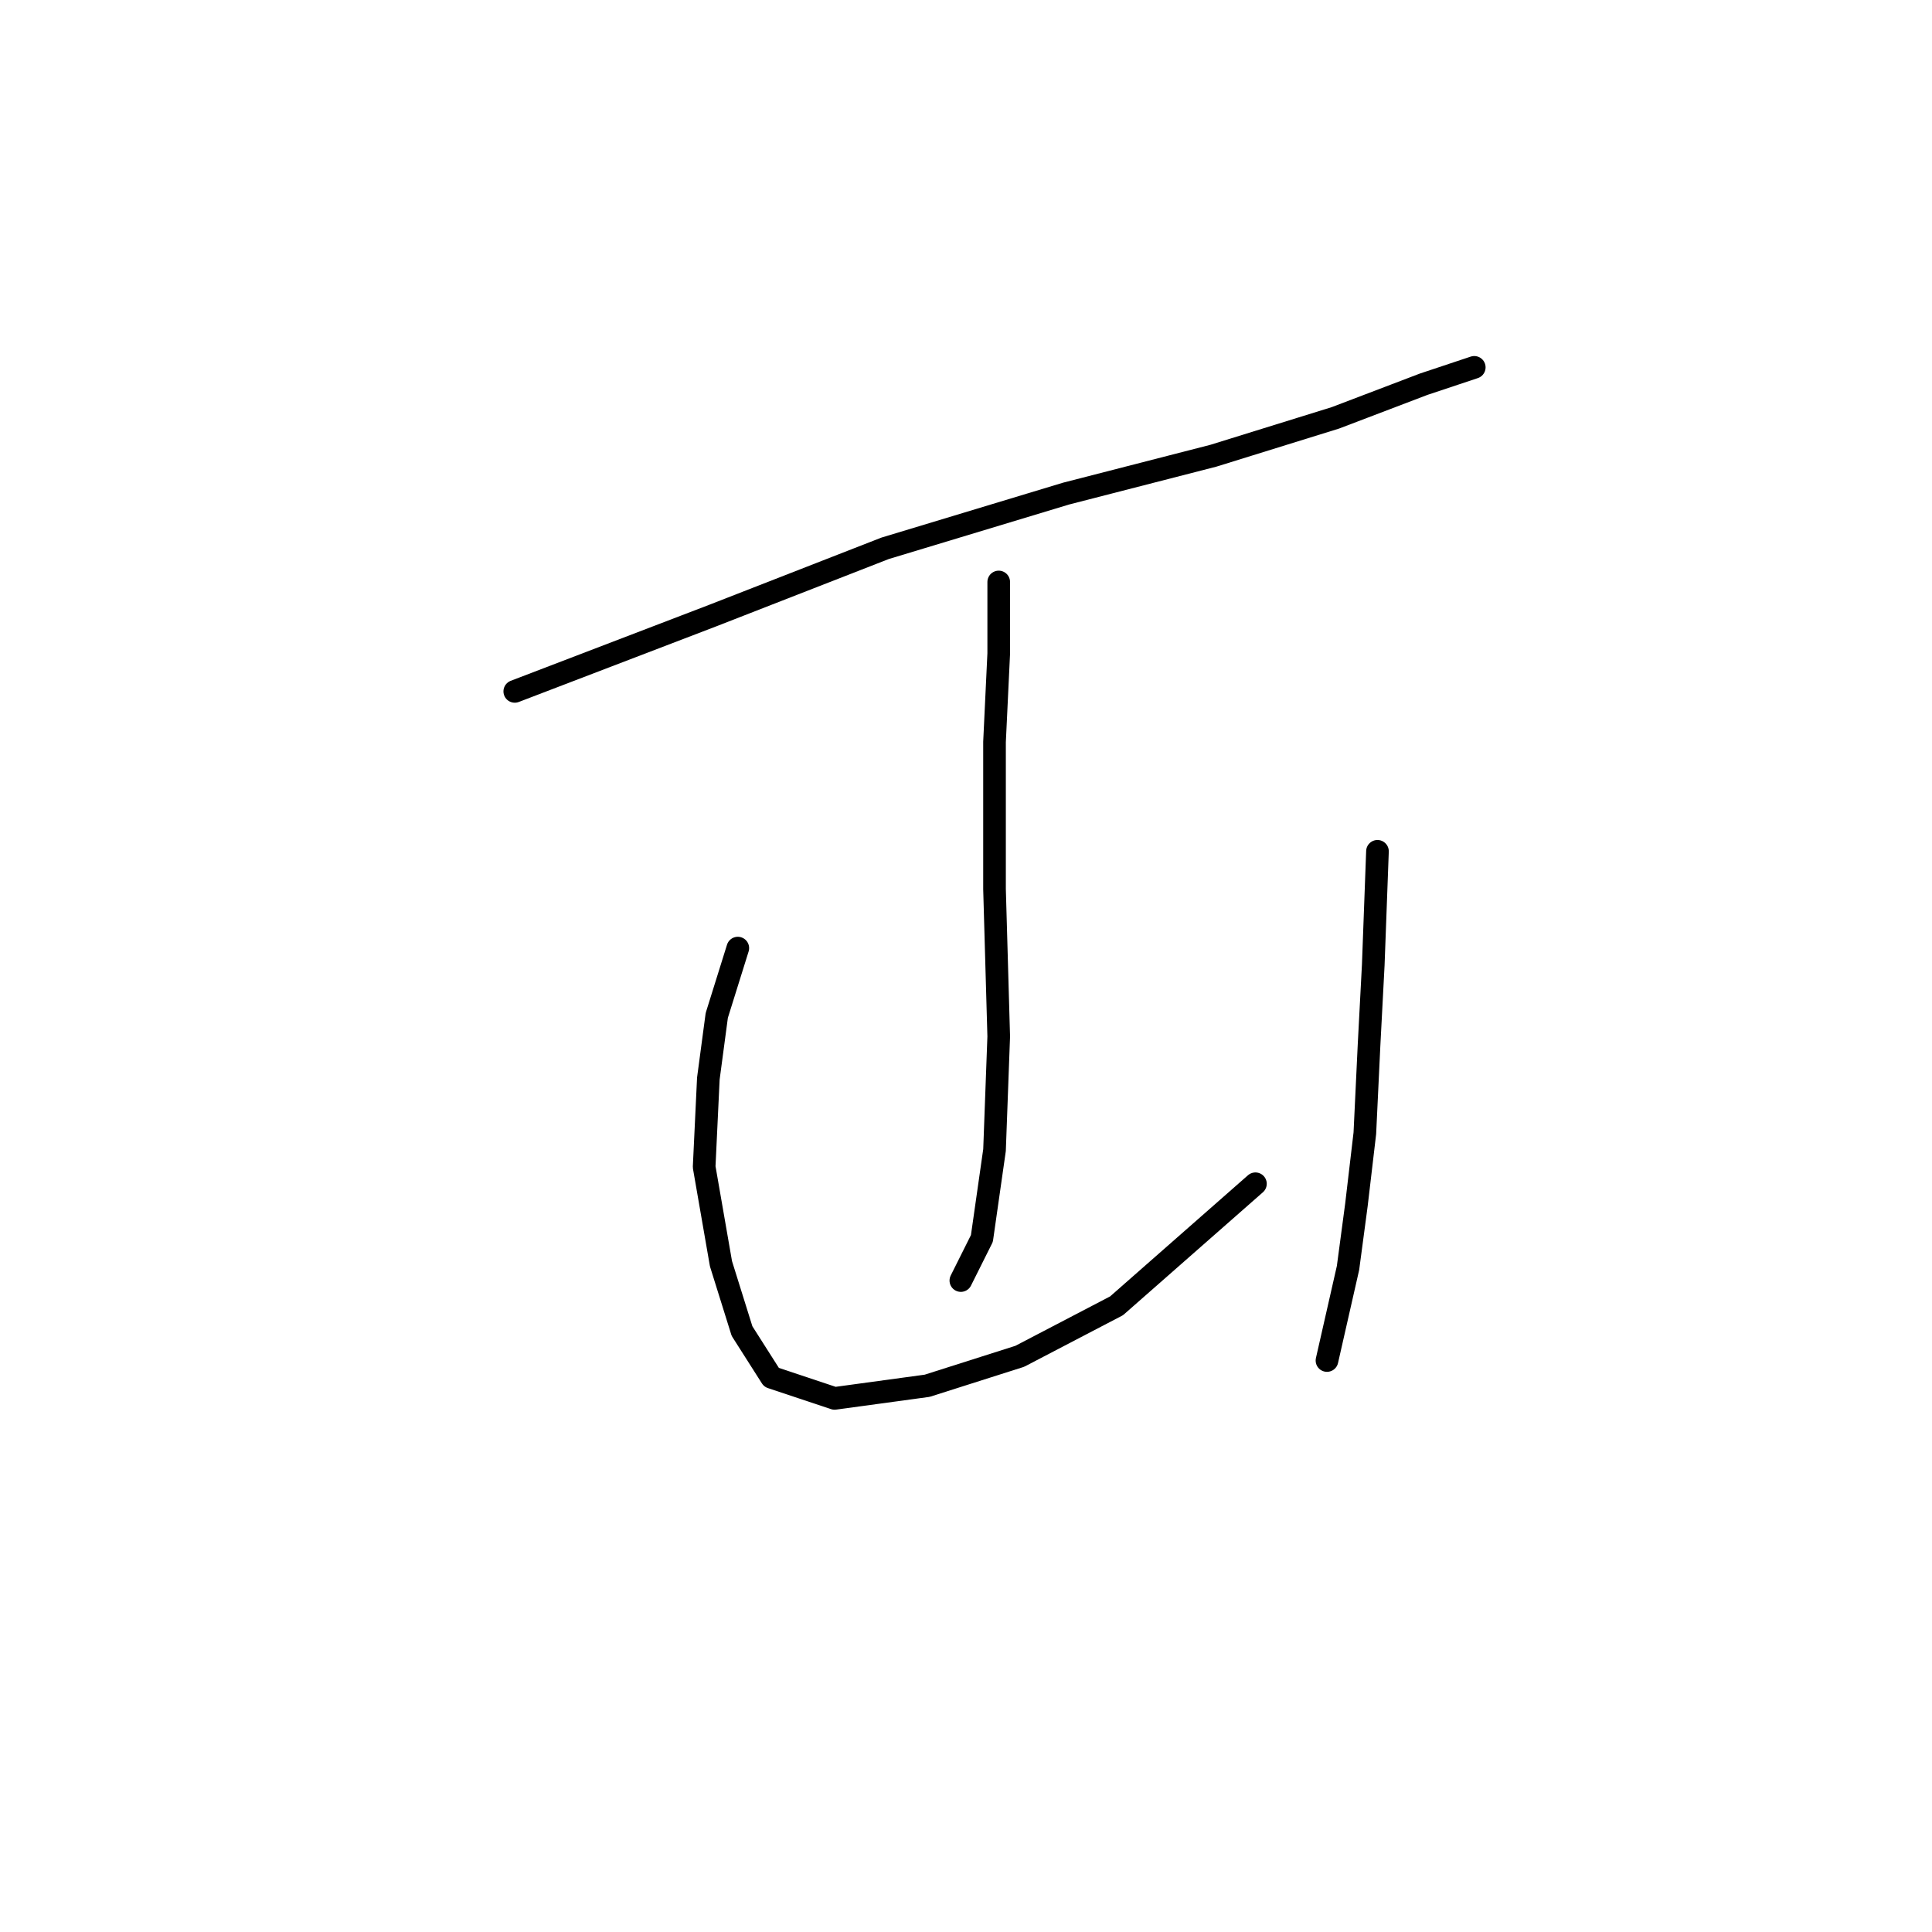 <?xml version="1.0" standalone="no"?>
    <svg width="256" height="256" xmlns="http://www.w3.org/2000/svg" version="1.1">
    <polyline stroke="black" stroke-width="3" stroke-linecap="round" fill="transparent" stroke-linejoin="round" points="68.21 91.613 94.418 81.576 117.281 72.654 141.258 65.405 160.775 60.387 176.946 55.368 188.656 50.907 195.347 48.677 195.347 48.677 " />
        <polyline stroke="black" stroke-width="3" stroke-linecap="round" fill="transparent" stroke-linejoin="round" points="132.336 77.115 132.336 86.595 131.779 98.305 131.779 117.821 132.336 137.338 131.779 152.394 130.106 164.104 127.318 169.68 127.318 169.68 " />
        <polyline stroke="black" stroke-width="3" stroke-linecap="round" fill="transparent" stroke-linejoin="round" points="97.764 125.628 94.976 134.55 93.86 142.914 93.303 154.624 95.533 167.45 98.321 176.372 102.225 182.505 110.589 185.294 122.857 183.621 135.124 179.717 147.95 173.026 166.351 156.855 166.351 156.855 " />
        <polyline stroke="black" stroke-width="3" stroke-linecap="round" fill="transparent" stroke-linejoin="round" points="182.522 112.803 181.964 127.859 181.407 138.453 180.849 150.163 179.734 159.643 178.619 168.007 175.831 180.275 175.831 180.275 " />
        </svg>